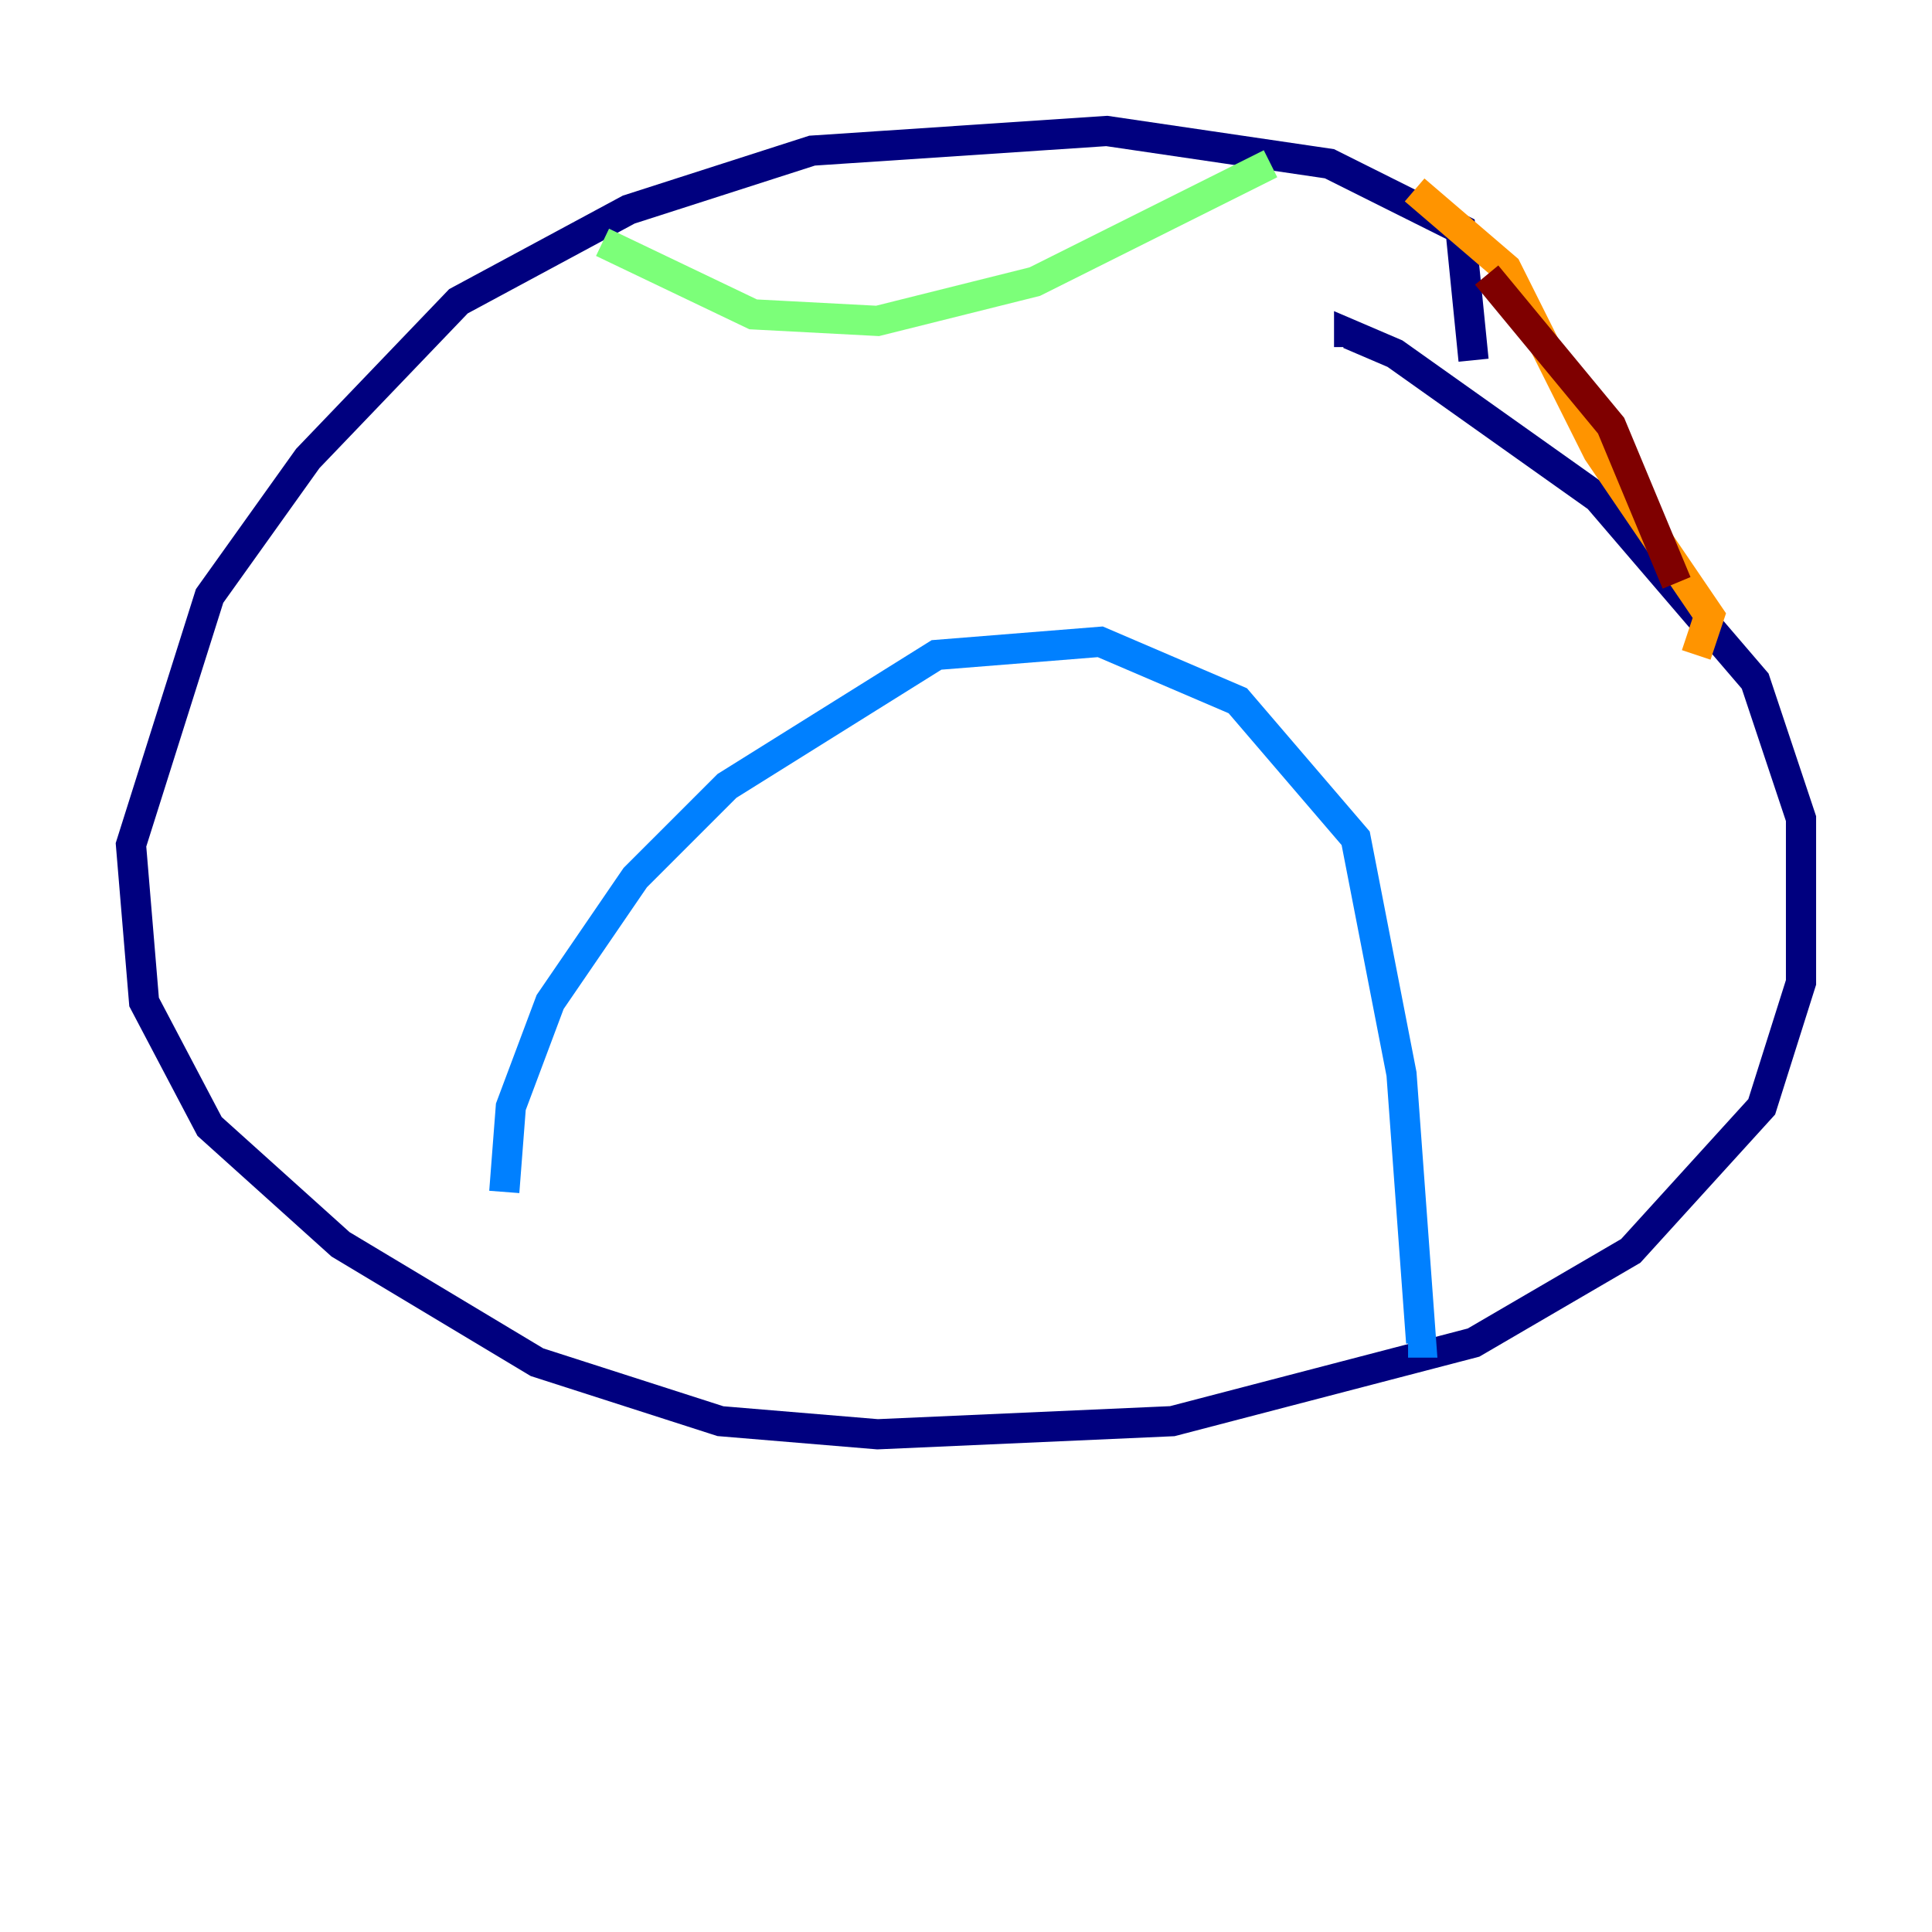 <?xml version="1.0" encoding="utf-8" ?>
<svg baseProfile="tiny" height="128" version="1.2" viewBox="0,0,128,128" width="128" xmlns="http://www.w3.org/2000/svg" xmlns:ev="http://www.w3.org/2001/xml-events" xmlns:xlink="http://www.w3.org/1999/xlink"><defs /><polyline fill="none" points="97.627,23.864 96.759,15.186 88.081,10.848 73.329,8.678 53.803,9.98 41.654,13.885 30.373,19.959 20.393,30.373 13.885,39.485 8.678,55.973 9.546,66.386 13.885,74.63 22.563,82.441 35.58,90.251 47.729,94.156 58.142,95.024 77.668,94.156 97.627,88.949 108.041,82.875 116.719,73.329 119.322,65.085 119.322,54.237 116.285,45.125 105.871,32.976 92.42,23.43 89.383,22.129 89.383,22.997" stroke="#00007f" stroke-width="2" /><polyline fill="none" points="33.41,78.969 33.844,73.329 36.447,66.386 42.088,58.142 48.163,52.068 62.047,43.39 72.895,42.522 82.007,46.427 89.817,55.539 92.854,71.159 94.156,88.949 93.288,88.949" stroke="#0080ff" stroke-width="2" /><polyline fill="none" points="39.919,16.054 49.898,20.827 58.142,21.261 68.556,18.658 84.176,10.848" stroke="#7cff79" stroke-width="2" /><polyline fill="none" points="93.722,12.583 99.797,17.79 105.871,29.939 113.248,40.786 112.38,43.39" stroke="#ff9400" stroke-width="2" /><polyline fill="none" points="111.078,38.617 106.739,28.203 98.495,18.224" stroke="#7f0000" stroke-width="2" /></svg>